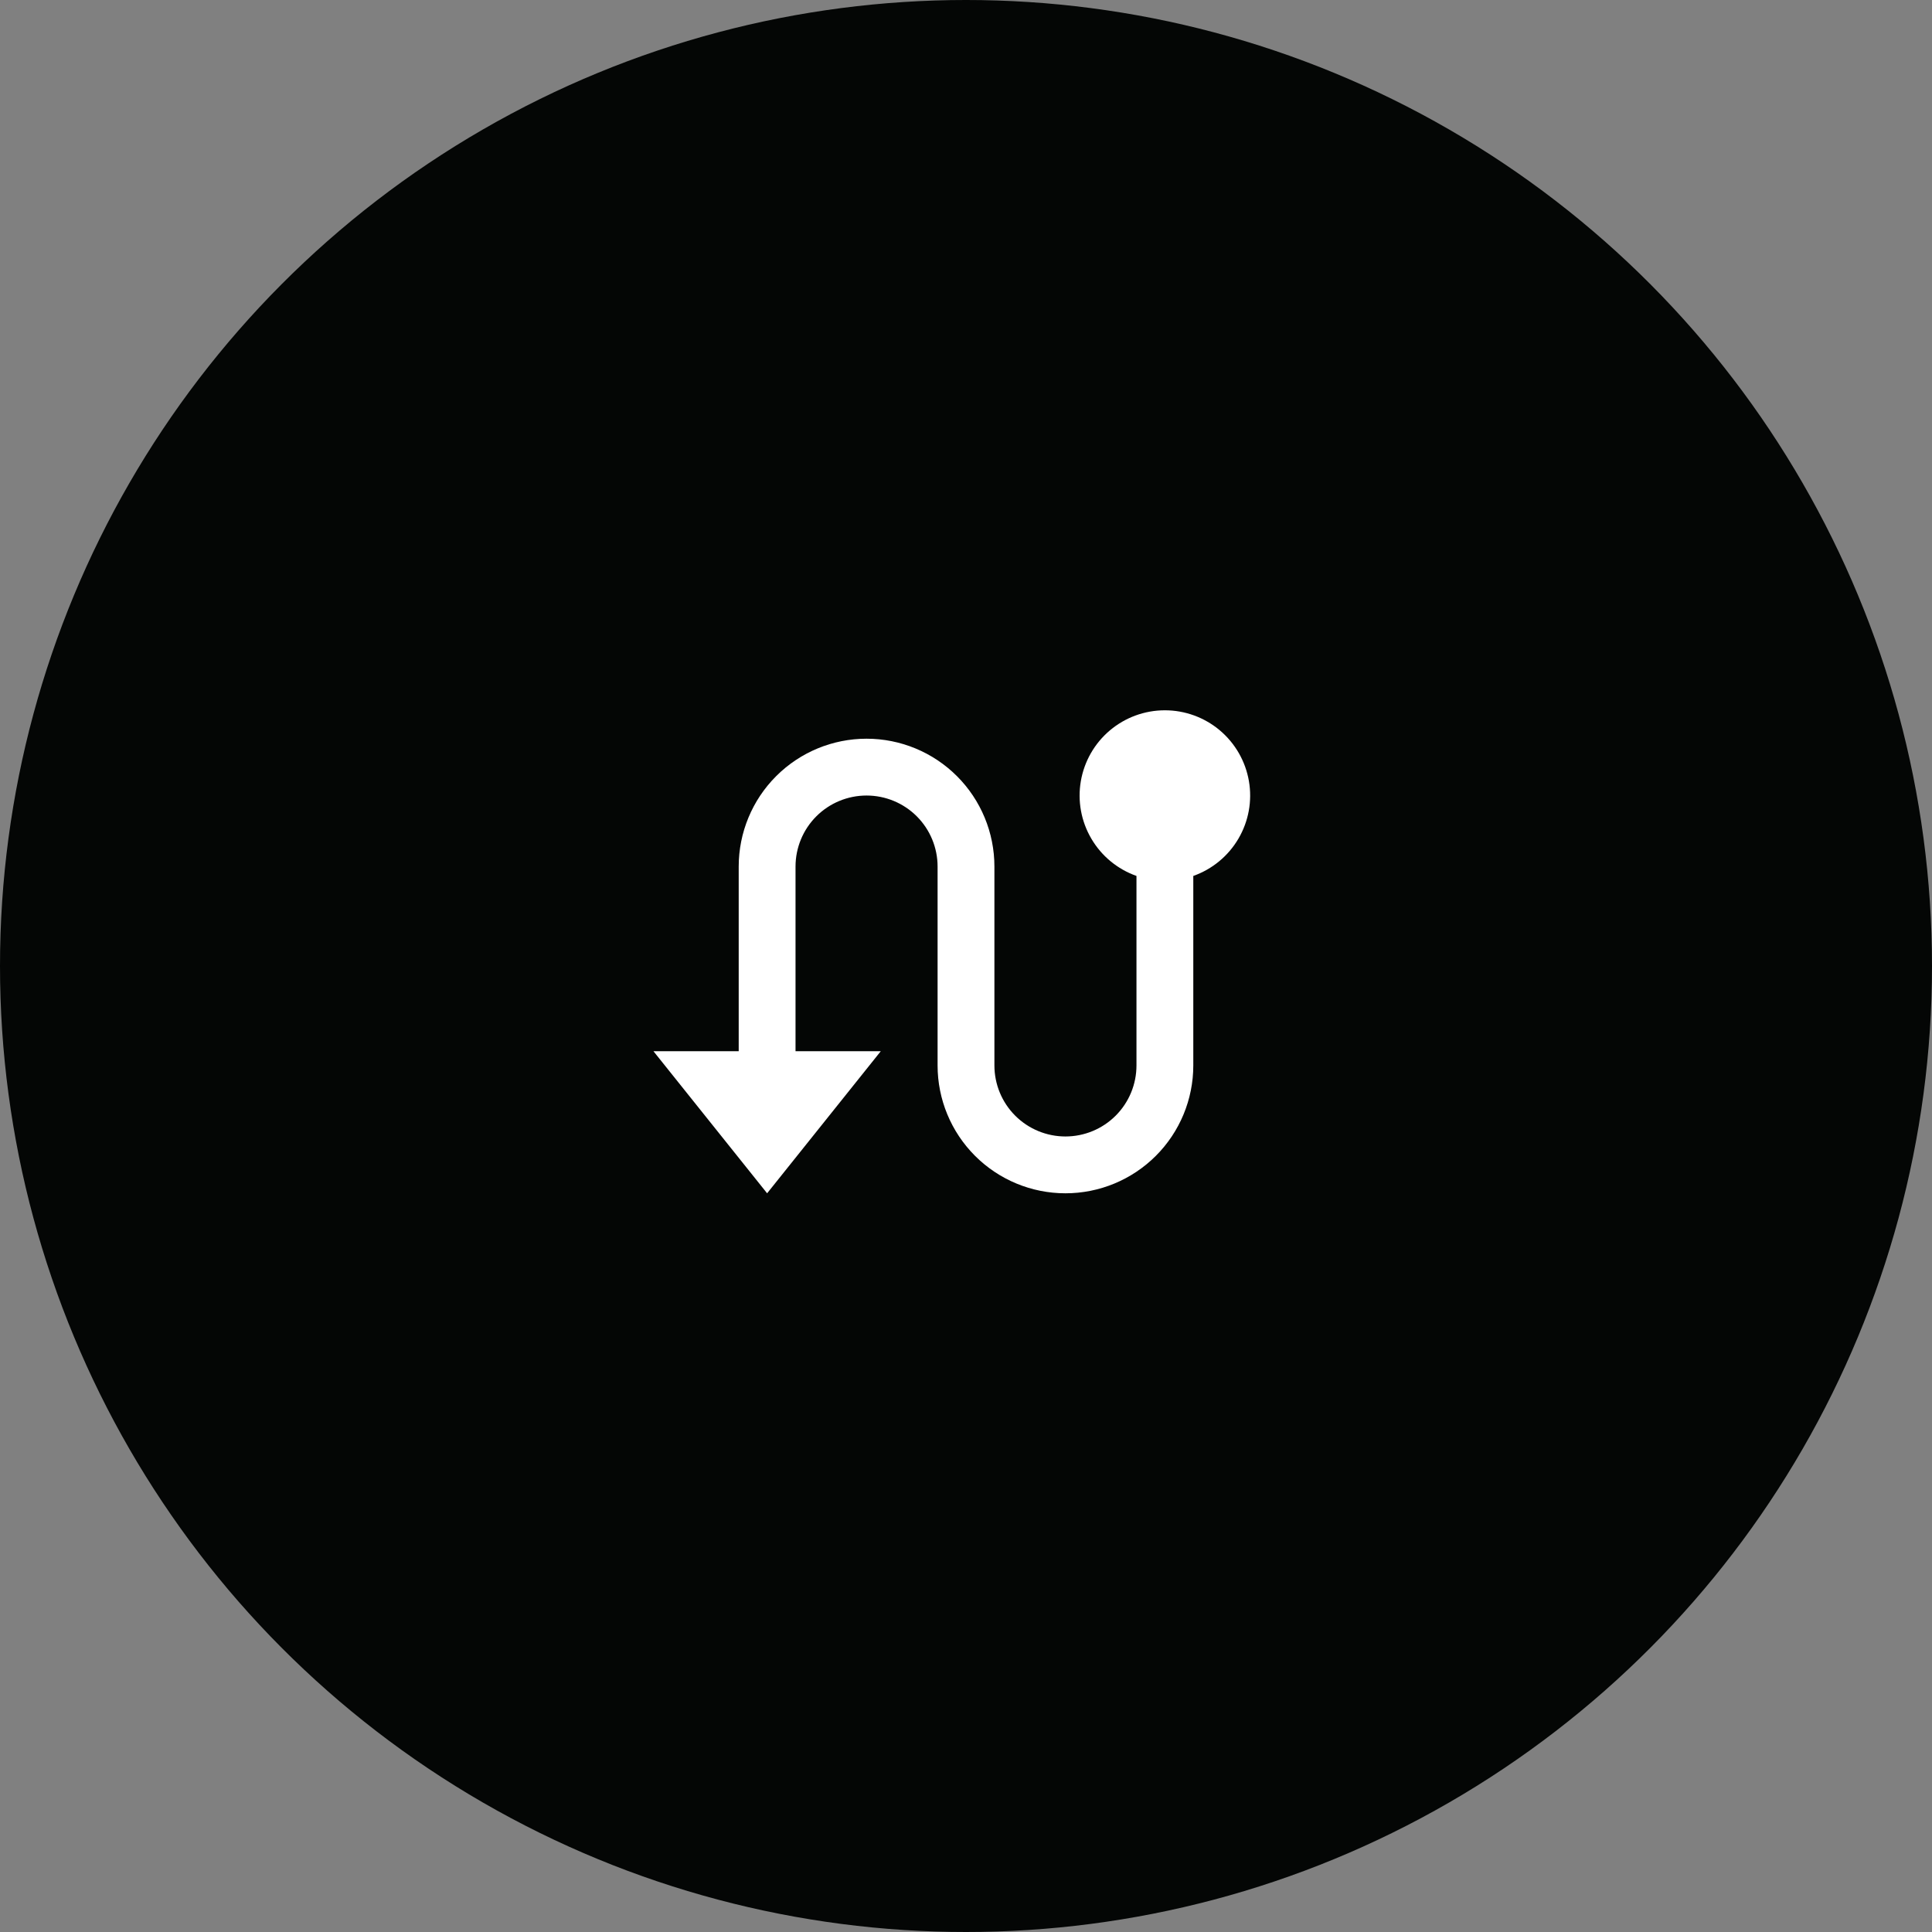 <svg width="68" height="68" viewBox="0 0 68 68" fill="none" xmlns="http://www.w3.org/2000/svg">
<rect x="0" y="0" width="68" height="68" fill="#808080" stroke="none"/>
<circle cx="34" cy="34" r="34" fill="#040605"/>
<path d="M26 37V30.5C26 29.306 26.474 28.162 27.318 27.318C28.162 26.474 29.306 26 30.5 26C31.694 26 32.838 26.474 33.682 27.318C34.526 28.162 35 29.306 35 30.5V37.5C35 38.163 35.263 38.799 35.732 39.268C36.201 39.737 36.837 40 37.5 40C38.163 40 38.799 39.737 39.268 39.268C39.737 38.799 40 38.163 40 37.5V30.83C39.333 30.594 38.77 30.13 38.412 29.519C38.053 28.909 37.922 28.191 38.042 27.493C38.162 26.795 38.524 26.163 39.066 25.706C39.607 25.25 40.292 25 41 25C41.708 25 42.393 25.25 42.934 25.706C43.476 26.163 43.838 26.795 43.958 27.493C44.078 28.191 43.947 28.909 43.588 29.519C43.23 30.13 42.667 30.594 42 30.83V37.5C42 38.694 41.526 39.838 40.682 40.682C39.838 41.526 38.694 42 37.5 42C36.306 42 35.162 41.526 34.318 40.682C33.474 39.838 33 38.694 33 37.5V30.5C33 29.837 32.737 29.201 32.268 28.732C31.799 28.263 31.163 28 30.5 28C29.837 28 29.201 28.263 28.732 28.732C28.263 29.201 28 29.837 28 30.5V37H31L27 42L23 37H26Z" fill="white"/>
</svg>
